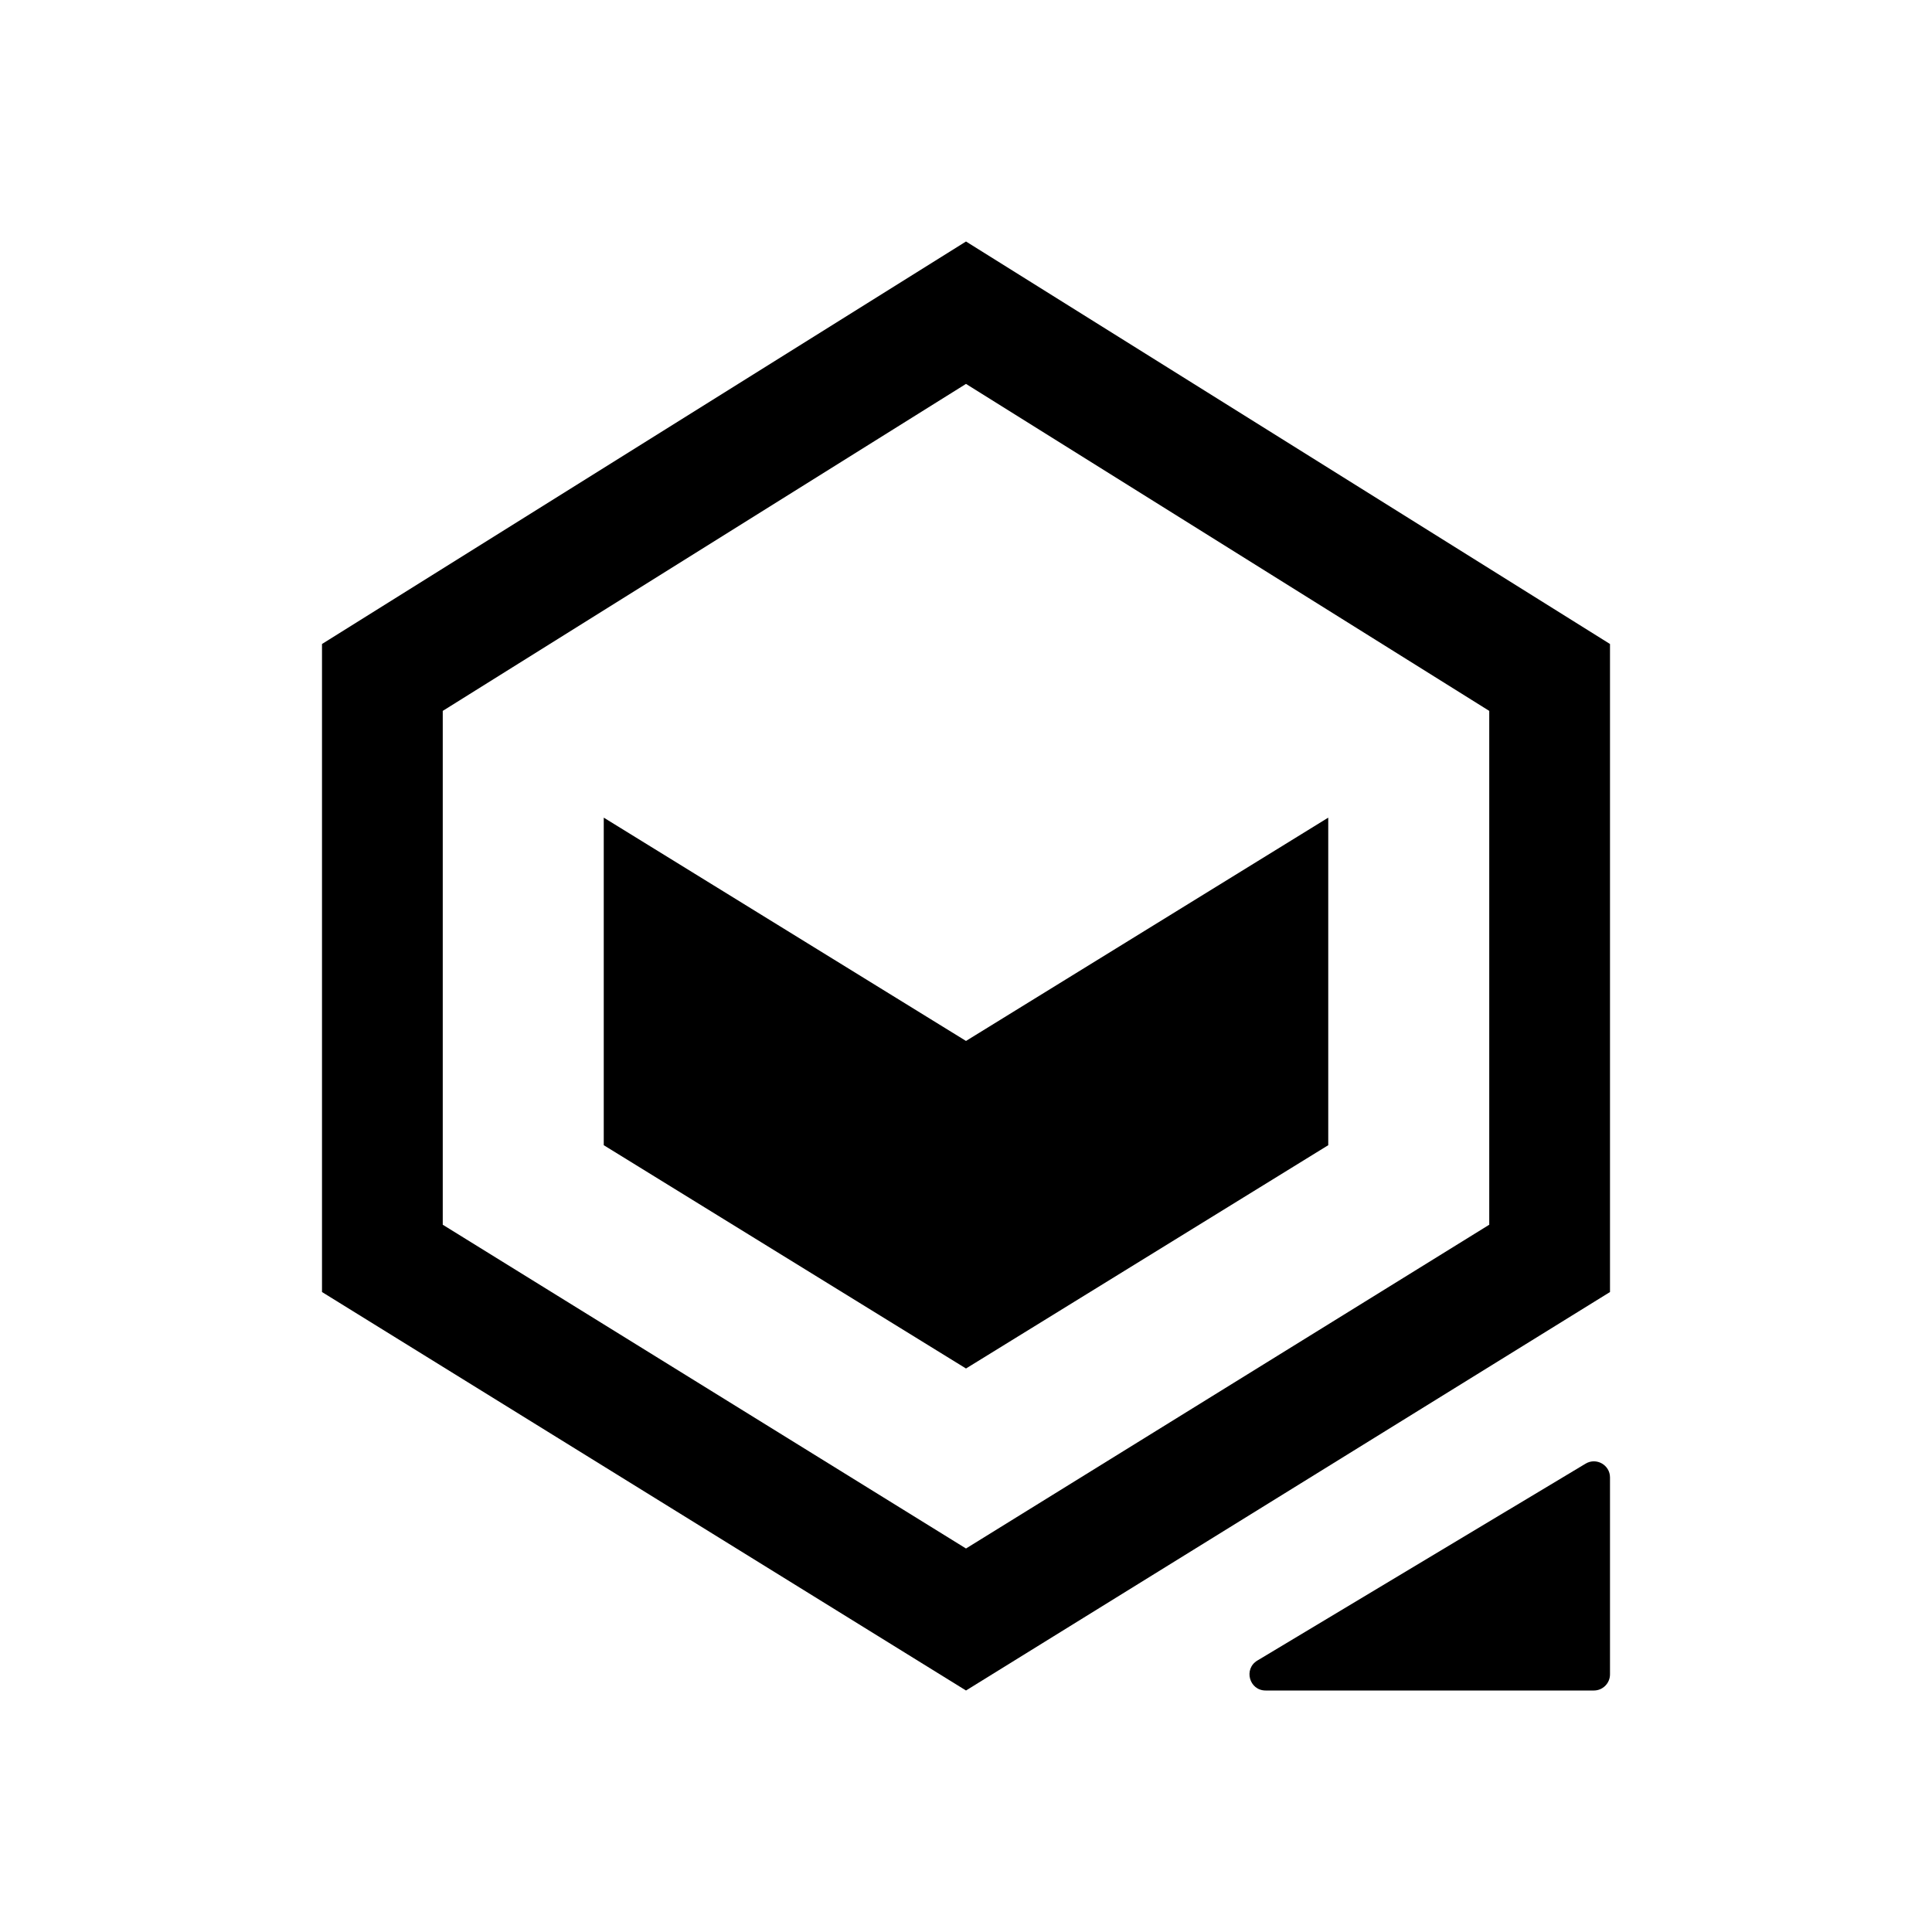 <svg width="24" height="24" viewBox="0 0 24 24" fill="none" xmlns="http://www.w3.org/2000/svg">
<path d="M16.5 10.157L12 12.931L7.5 10.157V14.226L12 17L16.5 14.226V10.157Z" fill="black"/>
<path fill-rule="evenodd" clip-rule="evenodd" d="M4 16.05V8L12 3L20 8V16.05L12 21L4 16.05ZM12 19.236L5.5 15.214V8.831L12 4.769L18.5 8.831V15.214L12 19.236Z" fill="black"/>
<path d="M15.619 20.628L19.697 18.182C19.83 18.102 20 18.198 20 18.353V20.8C20 20.91 19.91 21 19.8 21H15.722C15.519 21 15.445 20.733 15.619 20.628Z" fill="black"/>
</svg>
